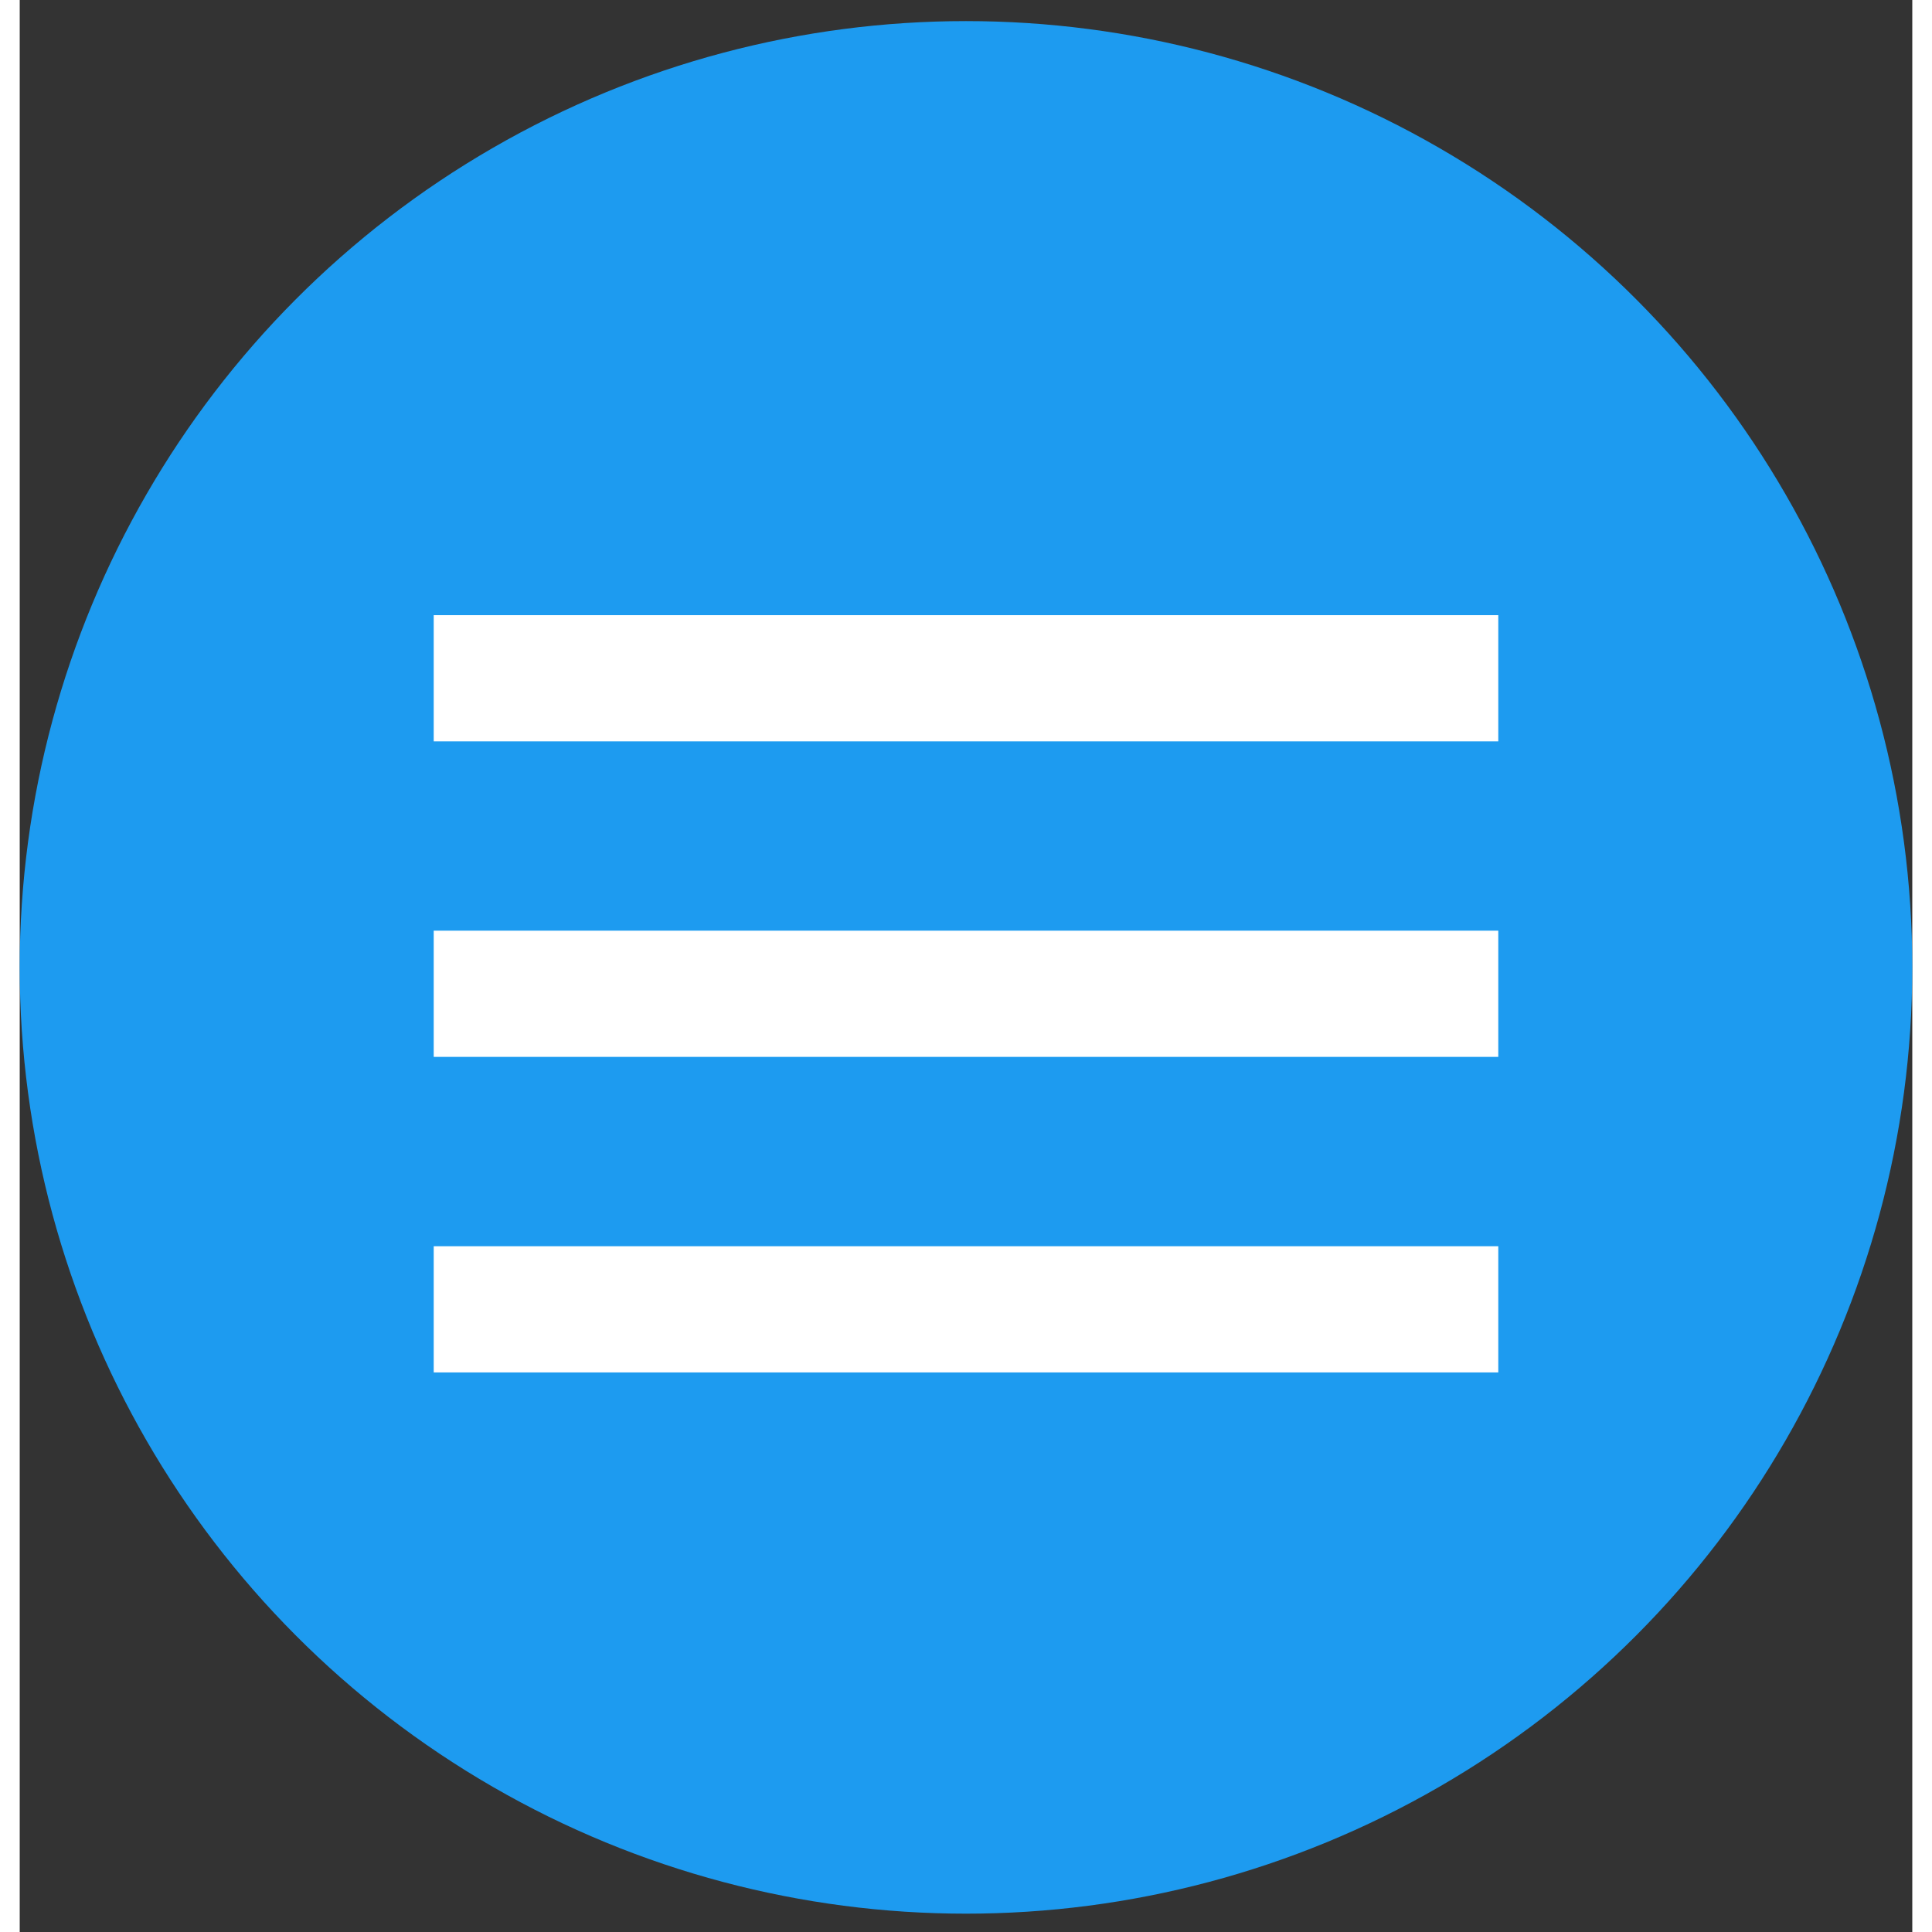 <svg width="48" height="48" viewBox="0 0 48 49" fill="none" xmlns="http://www.w3.org/2000/svg">
<rect x="0" y="0" width="48" height="49" fill="#333333" stroke="none"/>
<circle cx="24" cy="24.535" r="24" fill="#1D9BF0"/>
<g clip-path="url(#clip0_648_24925)">
<path d="M10.5 34.808H37.5V31.607H10.5V34.808ZM10.5 26.805H37.5V23.604H10.5V26.805ZM10.5 15.602V18.803H37.5V15.602H10.5Z" fill="white"/>
</g>
<defs>
<clipPath id="clip0_648_24925">
<rect width="36" height="38.412" fill="white" transform="translate(6 6)"/>
</clipPath>
</defs>
</svg>
